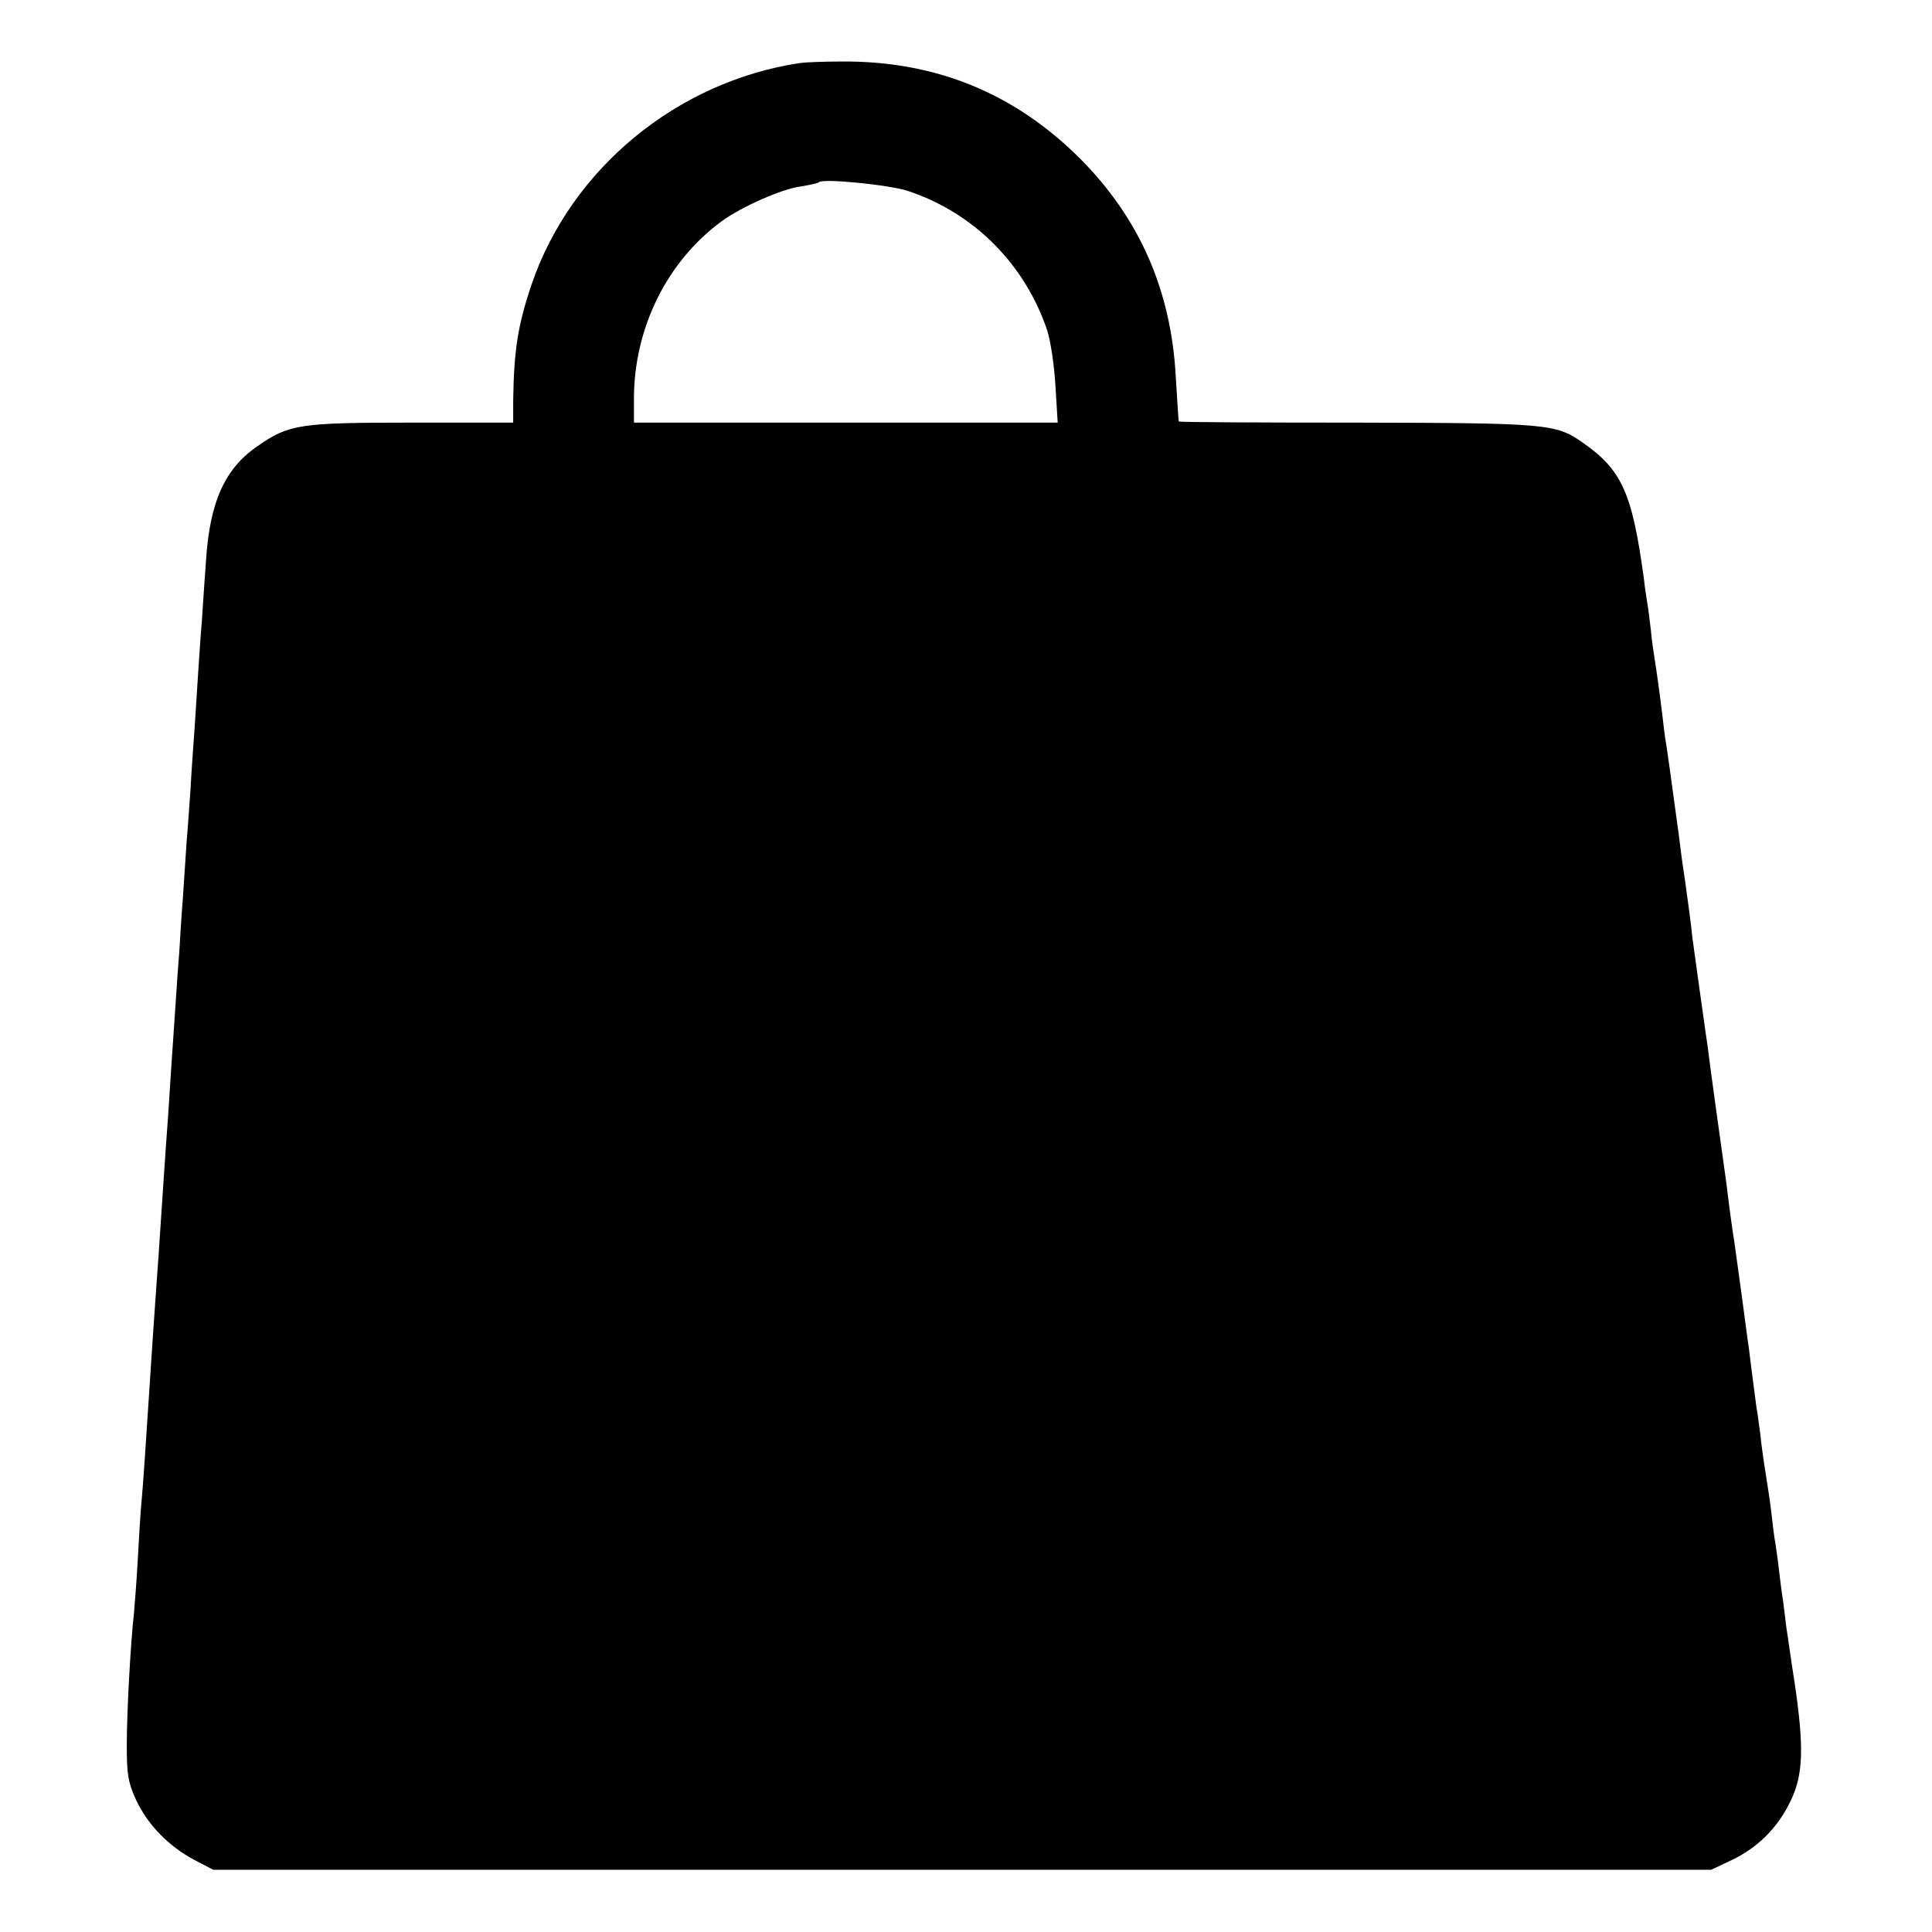 <?xml version="1.0" standalone="no"?>
<!DOCTYPE svg PUBLIC "-//W3C//DTD SVG 20010904//EN"
 "http://www.w3.org/TR/2001/REC-SVG-20010904/DTD/svg10.dtd">
<svg version="1.0" xmlns="http://www.w3.org/2000/svg"
 width="512pt" height="512pt" viewBox="0 0 512 512"
 preserveAspectRatio="xMidYMid meet">
<g transform="translate(0,512) scale(0.1,-0.1)"
fill="#000000" stroke="none">
<path d="M2120 4953 c-326 -49 -606 -280 -711 -586 -37 -110 -47 -175 -49
-309 l0 -58 -270 0 c-295 0 -324 -4 -407 -62 -87 -59 -127 -148 -137 -303 -4
-55 -9 -127 -11 -160 -3 -33 -7 -96 -10 -140 -3 -44 -7 -114 -10 -155 -3 -41
-8 -109 -10 -150 -3 -41 -7 -102 -10 -135 -2 -33 -7 -100 -10 -150 -4 -49 -8
-117 -10 -150 -3 -33 -7 -96 -10 -140 -10 -146 -15 -219 -20 -300 -7 -91 -12
-174 -20 -290 -3 -44 -7 -109 -10 -145 -5 -70 -13 -184 -20 -295 -10 -150 -15
-232 -20 -285 -3 -30 -7 -100 -10 -155 -3 -55 -8 -118 -10 -140 -9 -80 -19
-262 -19 -350 0 -76 3 -98 25 -146 31 -65 85 -121 154 -158 l50 -26 1985 0
1985 0 55 26 c69 33 123 87 156 158 33 68 35 142 10 311 -10 63 -19 130 -22
147 -2 18 -6 48 -8 65 -3 18 -8 56 -11 83 -3 28 -8 61 -10 75 -3 14 -7 48 -10
75 -3 28 -10 75 -15 105 -5 30 -12 79 -15 109 -4 30 -8 61 -10 70 -1 9 -6 43
-10 76 -4 33 -9 69 -10 80 -2 11 -10 74 -19 140 -9 66 -18 131 -20 145 -4 23
-12 80 -21 155 -4 26 -19 139 -30 215 -11 81 -15 110 -20 150 -4 25 -8 56 -10
70 -3 21 -16 112 -30 215 -1 11 -5 45 -9 75 -4 30 -9 66 -11 80 -2 14 -7 45
-10 70 -3 25 -10 79 -16 120 -14 102 -16 119 -23 165 -4 22 -8 56 -10 75 -9
74 -18 136 -22 160 -2 14 -7 45 -9 70 -3 25 -7 59 -10 75 -3 17 -7 46 -9 65
-31 225 -58 285 -163 358 -70 49 -95 51 -597 52 -258 0 -471 1 -472 3 -1 1 -4
54 -8 117 -12 230 -96 422 -255 581 -174 173 -383 258 -631 256 -47 0 -96 -2
-110 -4z m286 -339 c175 -58 310 -194 369 -369 9 -27 19 -94 22 -147 l6 -98
-562 0 -561 0 0 63 c0 188 88 365 233 471 52 38 160 86 210 92 23 4 44 8 47
11 10 11 188 -7 236 -23z"/>
</g>
</svg>
